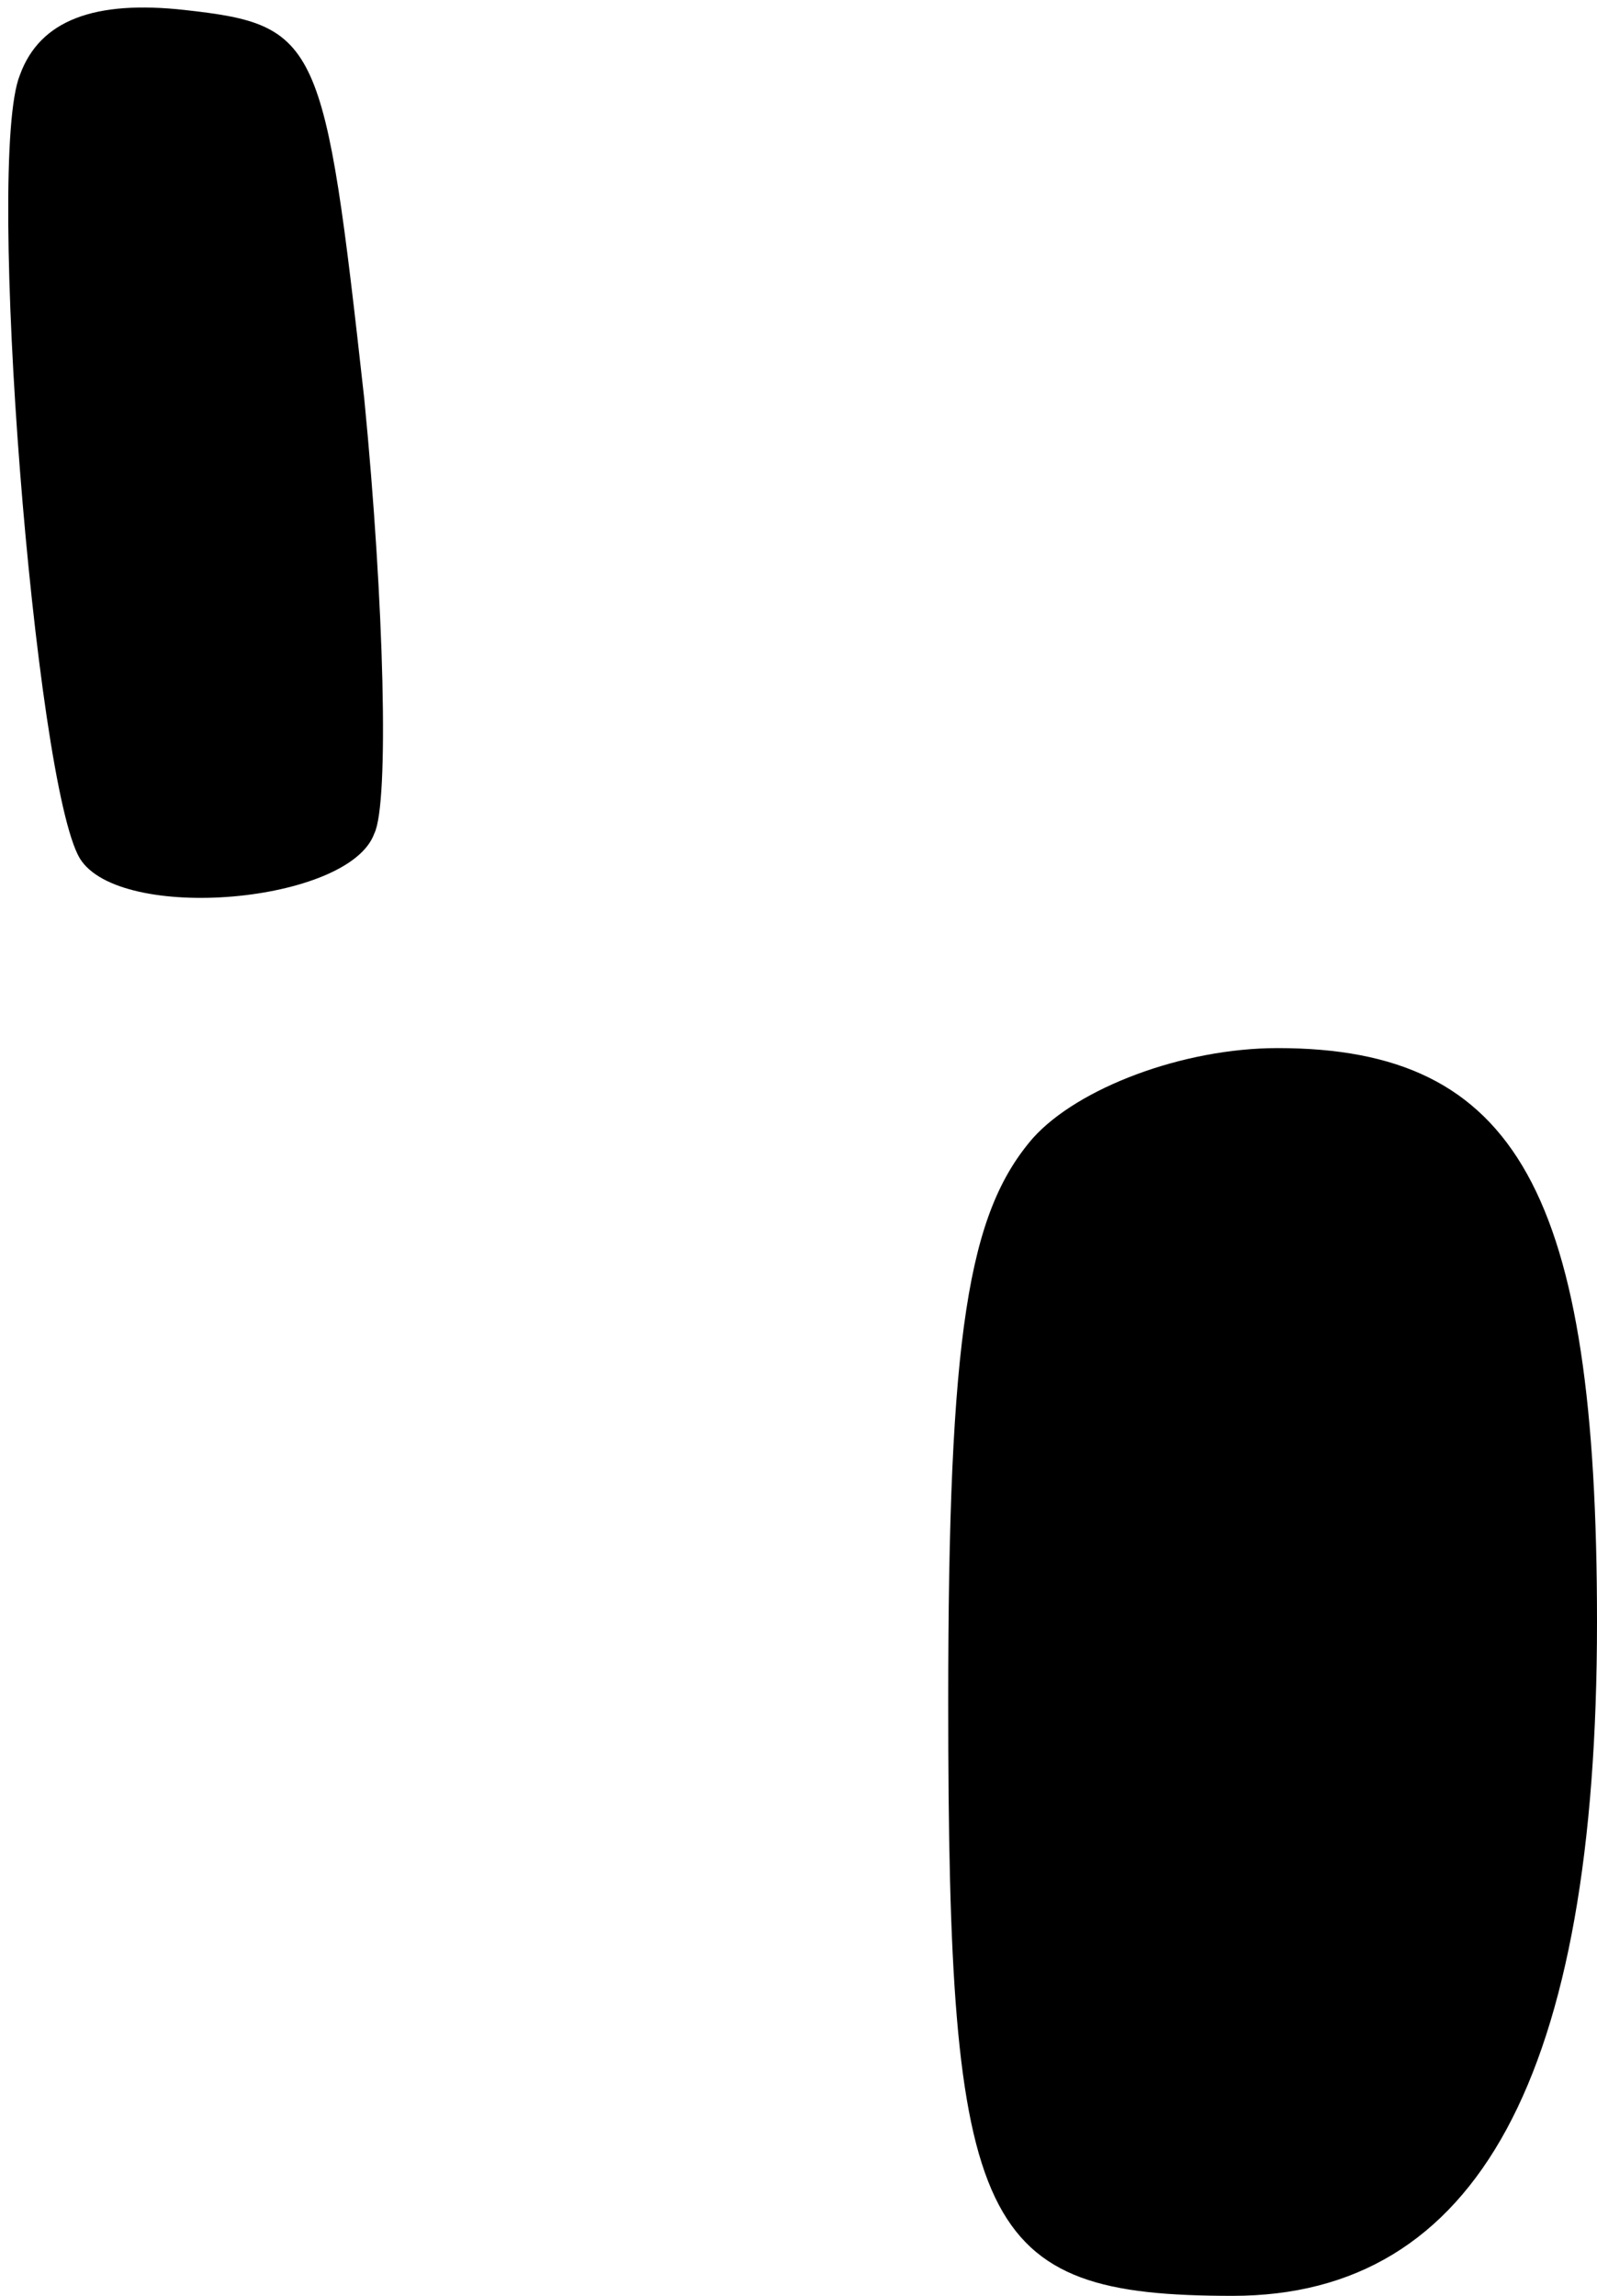 <?xml version="1.0" standalone="no"?>
<!DOCTYPE svg PUBLIC "-//W3C//DTD SVG 20010904//EN"
 "http://www.w3.org/TR/2001/REC-SVG-20010904/DTD/svg10.dtd">
<svg version="1.0" xmlns="http://www.w3.org/2000/svg"
 width="32pt" height="46pt" viewBox="0 0 32 46"
 preserveAspectRatio="xMidYMid meet">
<g transform="translate(0,46) scale(0.1,-0.1)"
fill="#000000" stroke="none">
<path fill="#000000" stroke="none" d="M4 445 c-7 -17 3 -142 12 -157 8 -13
54 -9 59 5 3 6 2 46 -2 87 -8 72 -9 75 -36 78 -18 2 -29 -2 -33 -13z"/>
<path fill="#000000" stroke="none" d="M207 232 c-13 -15 -17 -39 -17 -113 0
-106 6 -119 57 -119 49 0 73 44 73 135 0 86 -16 115 -64 115 -19 0 -40 -8 -49
-18z"/>
</g>
</svg>
